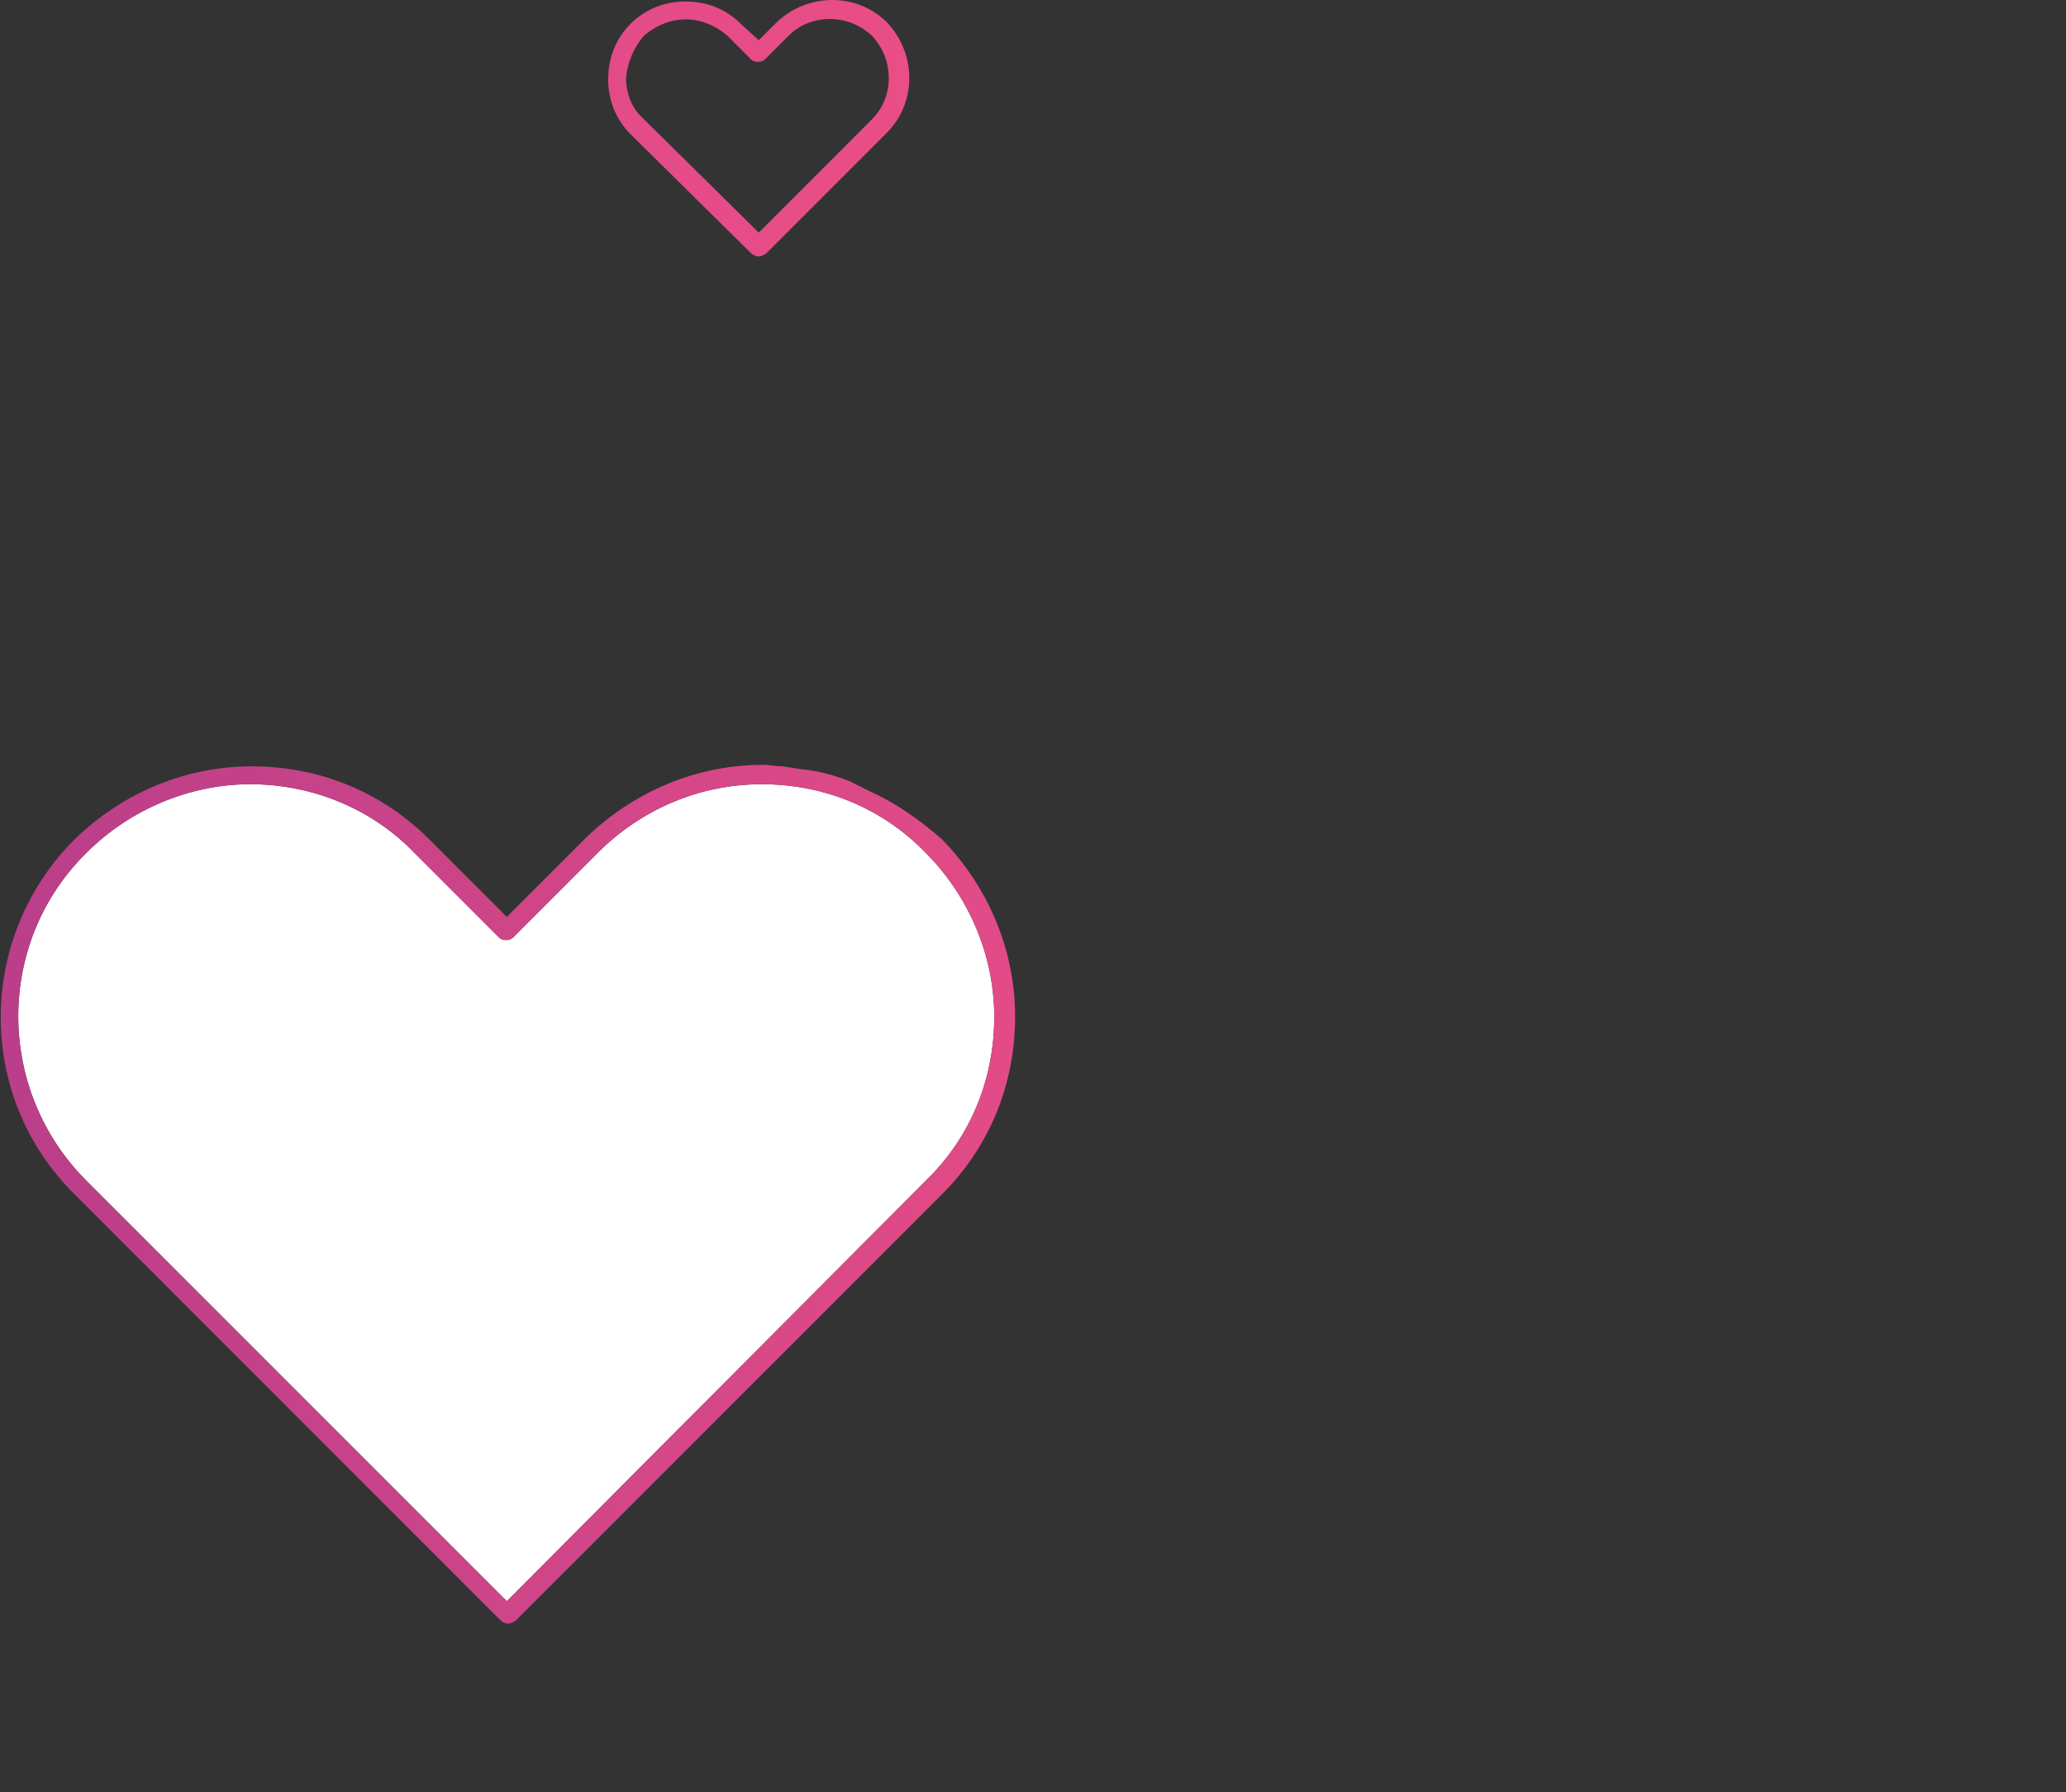 <?xml version="1.0" encoding="utf-8"?>
<!-- Generator: Adobe Illustrator 22.1.0, SVG Export Plug-In . SVG Version: 6.00 Build 0)  -->
<svg version="1.1" id="Layer_1" xmlns="http://www.w3.org/2000/svg" xmlns:xlink="http://www.w3.org/1999/xlink" x="0px" y="0px"
	 width="138.6px" height="120.2px" viewBox="0 0 138.6 120.2" style="enable-background:new 0 0 138.6 120.2;" xml:space="preserve"
	>
<rect x="0" y="0" width="138.6" height="120.2" fill="#333333" stroke="none"/>
<style type="text/css">
	.st0{fill:#FFFFFF;}
	.st1{fill:url(#SVGID_1_);}
	.st2{fill:url(#SVGID_2_);}
	.st3{fill:url(#SVGID_3_);}
</style>
<g>
	<path class="st0" d="M34,107.4L5.8,79.2c-6.1-6.1-6.1-16,0-22c2.9-2.9,6.9-4.6,11-4.6s8.1,1.6,11,4.6l5.7,5.7
		c0.2,0.2,0.7,0.2,0.9,0l5.7-5.7c2.9-2.9,6.8-4.6,11-4.6s8.1,1.6,11,4.6c2.9,2.9,4.6,6.9,4.6,11c0,4.2-1.6,8.1-4.6,11L34,107.4z"/>
	
		<linearGradient id="SVGID_1_" gradientUnits="userSpaceOnUse" x1="-10.91" y1="802.1" x2="86.939" y2="802.1" gradientTransform="matrix(1 0 0 1 0 -722)">
		<stop  offset="0" style="stop-color:#B33C8A"/>
		<stop  offset="1" style="stop-color:#EE4F86"/>
	</linearGradient>
	<path class="st1" d="M34,107.4L5.8,79.2c-6.1-6.1-6.1-16,0-22c2.9-2.9,6.9-4.6,11-4.6s8.1,1.6,11,4.6l5.7,5.7
		c0.2,0.2,0.7,0.2,0.9,0l5.7-5.7c2.9-2.9,6.8-4.6,11-4.6s8.1,1.6,11,4.6c2.9,2.9,4.6,6.9,4.6,11c0,4.2-1.6,8.1-4.6,11L34,107.4z
		 M58.2,88v-0.6 M58.2,53L57,52.4c-1-0.4-2.1-0.7-3.2-0.8l-1.3-0.2c-0.5,0-0.9-0.1-1.3-0.1c-4.5,0-8.7,1.8-11.9,4.9L34,61.5
		l-5.2-5.2c-3.2-3.2-7.4-4.9-11.9-4.9S8.2,53.2,5,56.3c-6.6,6.6-6.6,17.3,0,23.8l28.6,28.6c0.1,0.1,0.3,0.2,0.5,0.2s0.3-0.1,0.5-0.2
		l18-18l1.3-1.3l3.2-3.2l1.3-1.3l4.8-4.8c3.2-3.2,4.9-7.4,4.9-11.9s-1.8-8.7-4.9-11.9C61.6,54.9,60,53.8,58.2,53"/>
	
		<linearGradient id="SVGID_2_" gradientUnits="userSpaceOnUse" x1="-105.234" y1="730.6" x2="74.323" y2="730.6" gradientTransform="matrix(1 0 0 1 0 -722)">
		<stop  offset="0" style="stop-color:#B33C8A"/>
		<stop  offset="1" style="stop-color:#EE4F86"/>
	</linearGradient>
	<path class="st2" d="M50.4,17c0.1,0.1,0.3,0.2,0.5,0.2s0.3-0.1,0.5-0.2l8.1-8.1c2-2,2-5.3,0-7.4c-2-2-5.3-2-7.4,0l-1.2,1.2
		l-1.2-1.1c-1-1-2.3-1.5-3.7-1.5s-2.7,0.5-3.7,1.5s-1.5,2.3-1.5,3.7S41.3,8,42.3,9L50.4,17z M43.2,2.4C44,1.7,45,1.3,46,1.3
		s2,0.4,2.8,1.1L50.4,4c0.2,0.2,0.7,0.2,0.9,0l1.6-1.6c1.5-1.5,4-1.5,5.6,0C60,4,60,6.5,58.5,8l-7.6,7.6L43.2,8
		C42.4,7.3,42,6.3,42,5.2C42.1,4.2,42.5,3.2,43.2,2.4z"/>
</g>
<g id="Layer_2_1_">
</g>
<linearGradient id="SVGID_3_" gradientUnits="userSpaceOnUse" x1="94.1" y1="94.19" x2="94.1" y2="94.19" gradientTransform="matrix(1 0 0 -1 0 119.89)">
	<stop  offset="0" style="stop-color:#B33C8A"/>
	<stop  offset="1" style="stop-color:#EE4F86"/>
</linearGradient>
<path class="st3" d="M94.1,25.7"/>
</svg>

